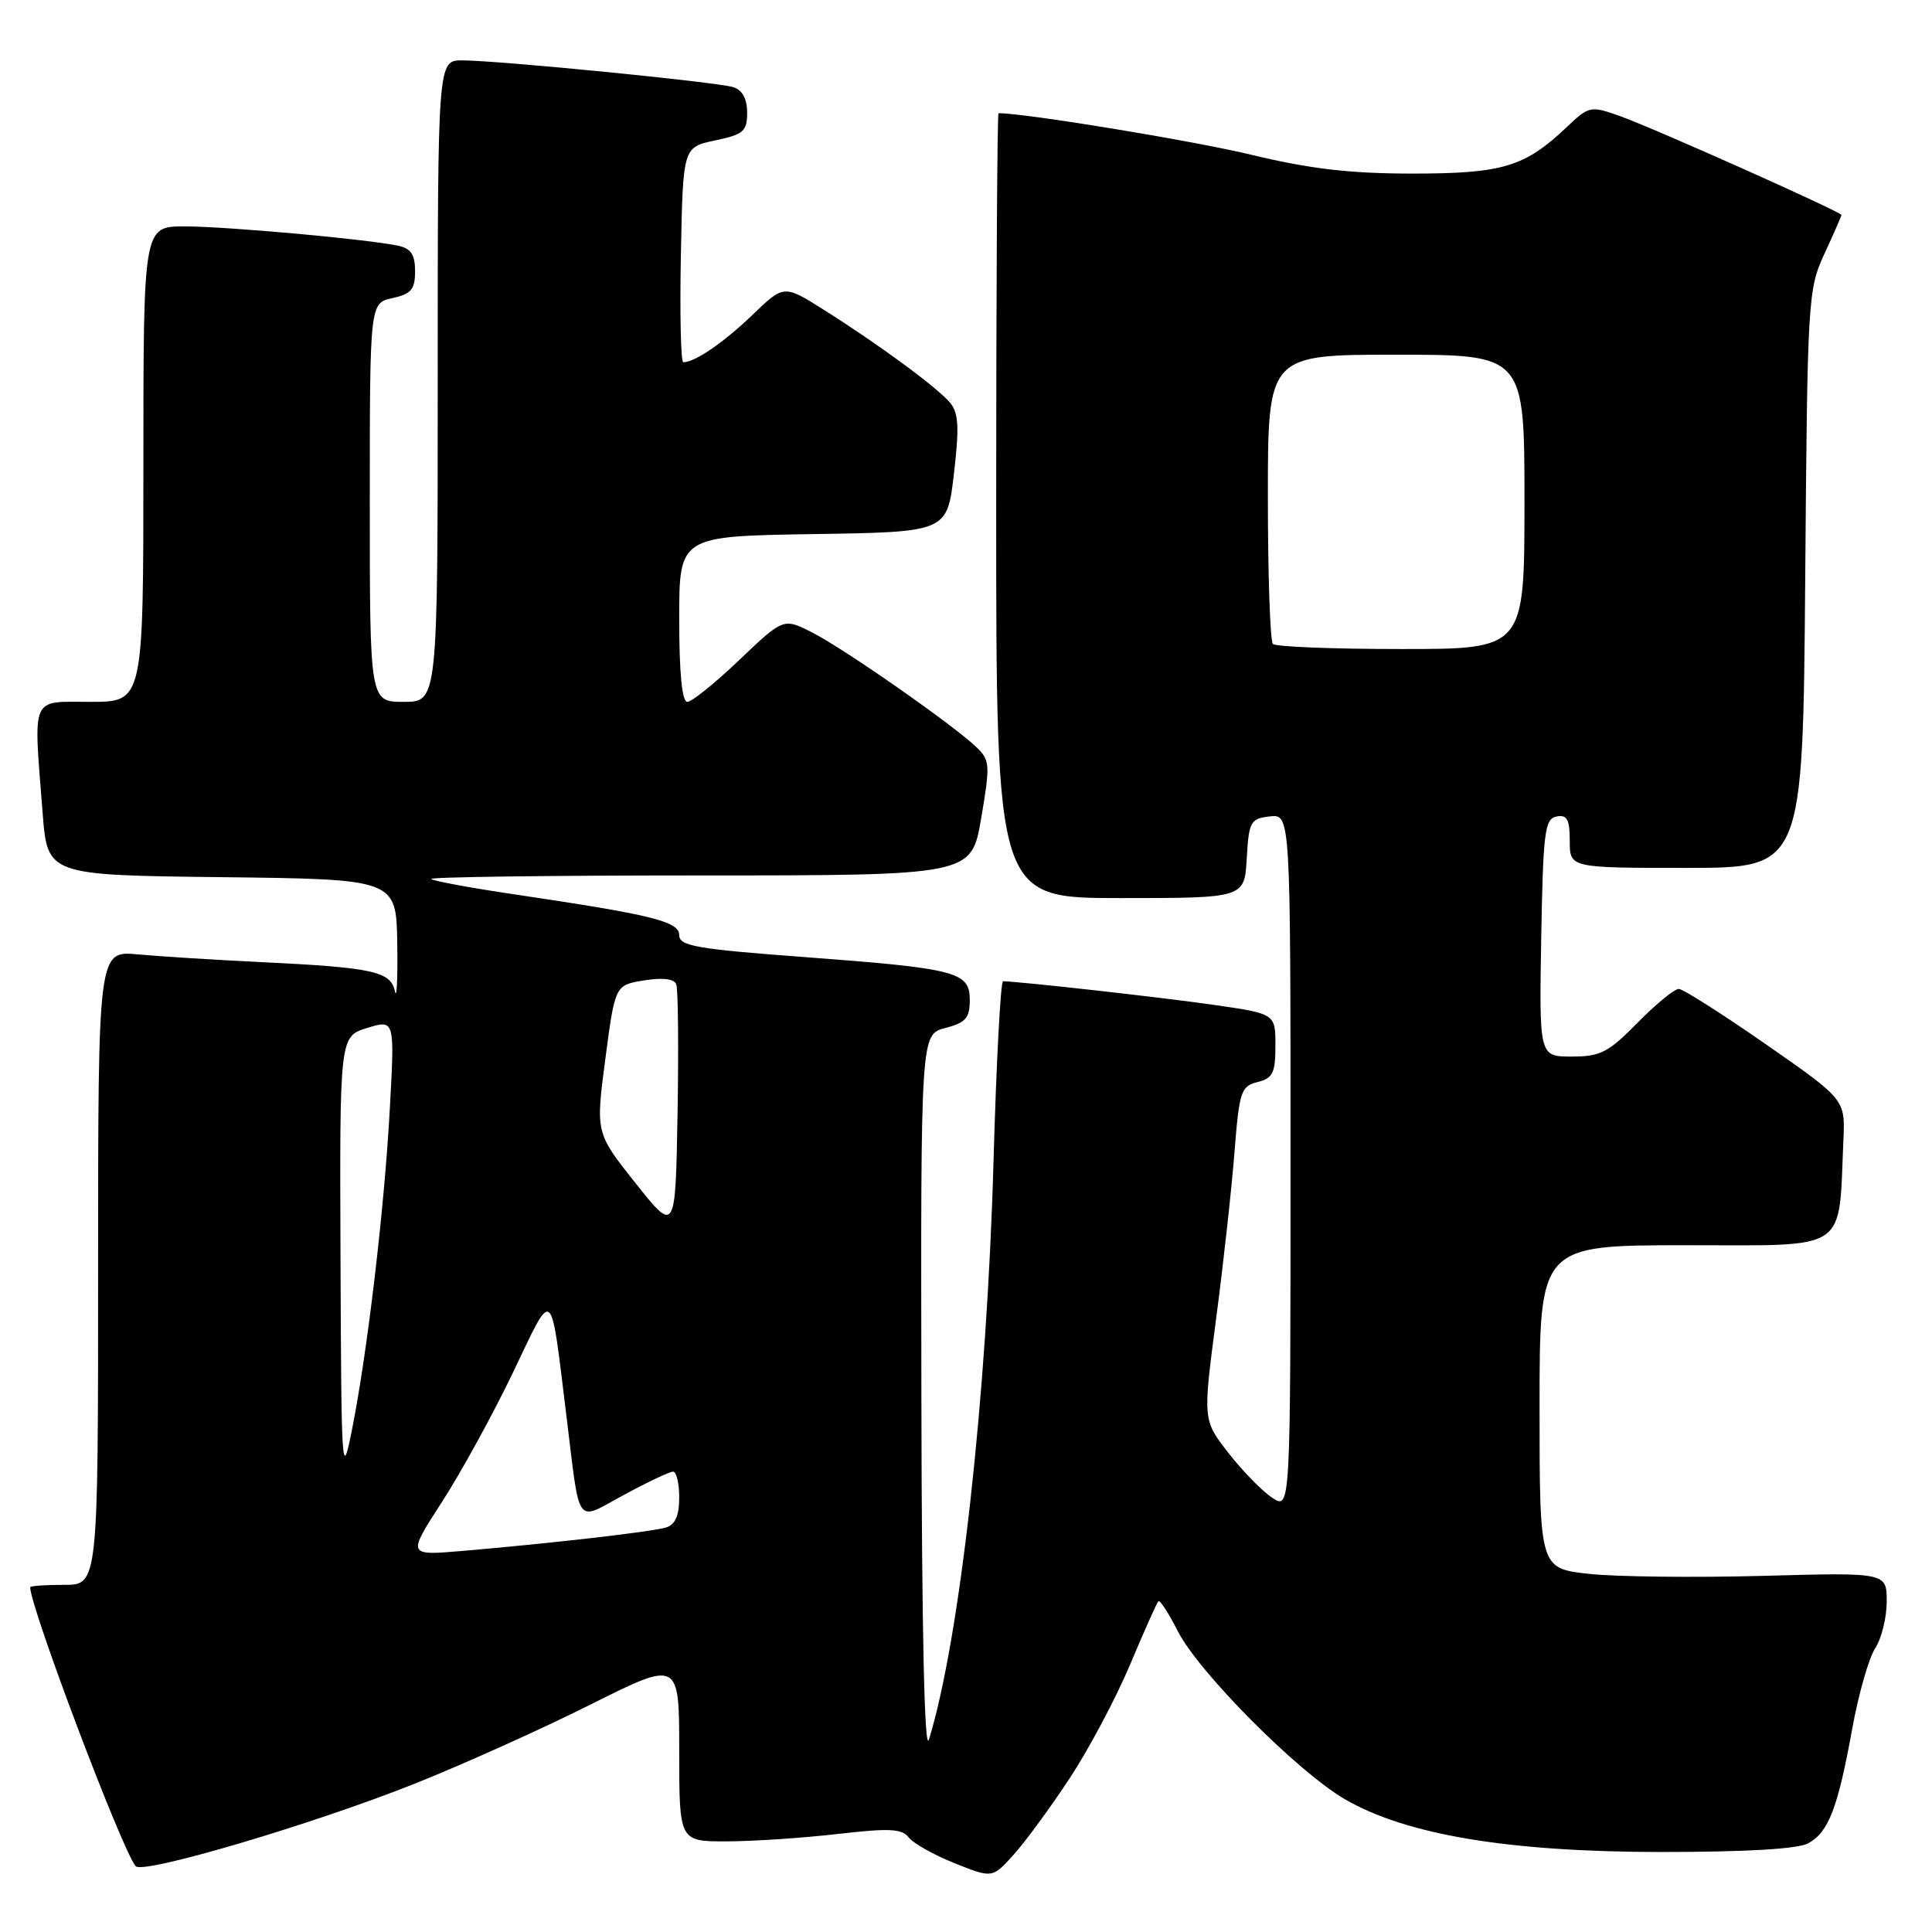 <?xml version="1.0" encoding="UTF-8" standalone="no"?>
<!DOCTYPE svg PUBLIC "-//W3C//DTD SVG 1.1//EN" "http://www.w3.org/Graphics/SVG/1.1/DTD/svg11.dtd" >
<svg xmlns="http://www.w3.org/2000/svg" xmlns:xlink="http://www.w3.org/1999/xlink" version="1.1" viewBox="0 0 256 256">
 <g >
 <path fill="currentColor"
d=" M 141.79 235.55 C 144.30 231.73 147.88 224.99 149.74 220.57 C 151.60 216.15 153.29 212.37 153.49 212.17 C 153.70 211.97 154.86 213.76 156.07 216.15 C 158.84 221.59 171.94 234.77 178.21 238.41 C 186.33 243.12 199.84 245.38 220.00 245.40 C 231.46 245.40 238.23 245.00 239.61 244.24 C 242.30 242.76 243.52 239.57 245.42 229.12 C 246.25 224.51 247.63 219.69 248.47 218.41 C 249.31 217.12 250.00 214.33 250.00 212.21 C 250.00 208.36 250.00 208.36 233.60 208.81 C 224.58 209.05 214.23 208.94 210.60 208.55 C 204.00 207.84 204.00 207.84 204.00 186.42 C 204.00 165.00 204.00 165.00 223.44 165.00 C 245.19 165.00 243.60 166.07 244.26 151.09 C 244.50 145.69 244.50 145.69 234.00 138.38 C 228.22 134.36 223.03 131.06 222.46 131.04 C 221.89 131.02 219.43 133.03 217.00 135.50 C 213.12 139.46 212.06 140.00 208.27 140.00 C 203.95 140.00 203.95 140.00 204.22 124.26 C 204.47 110.20 204.69 108.49 206.25 108.19 C 207.65 107.92 208.00 108.56 208.00 111.43 C 208.00 115.00 208.00 115.00 223.45 115.00 C 238.89 115.00 238.89 115.00 239.20 76.75 C 239.49 39.52 239.56 38.37 241.75 33.62 C 242.99 30.94 244.00 28.63 244.00 28.49 C 244.00 28.08 218.94 16.89 214.57 15.35 C 210.75 14.00 210.55 14.04 207.57 16.87 C 202.03 22.12 199.10 23.00 187.13 23.00 C 178.87 23.00 173.60 22.38 165.81 20.51 C 158.10 18.65 135.91 15.00 132.31 15.00 C 132.14 15.00 132.00 38.40 132.00 67.00 C 132.00 119.00 132.00 119.00 148.45 119.00 C 164.90 119.00 164.90 119.00 165.20 113.75 C 165.48 108.85 165.69 108.48 168.25 108.18 C 171.00 107.87 171.00 107.87 171.00 153.96 C 171.00 200.05 171.00 200.05 168.59 198.47 C 167.26 197.60 164.65 194.93 162.78 192.53 C 159.38 188.17 159.38 188.17 161.13 174.83 C 162.10 167.50 163.19 157.56 163.57 152.74 C 164.21 144.61 164.43 143.93 166.63 143.38 C 168.66 142.87 169.00 142.17 169.00 138.55 C 169.00 134.32 169.00 134.32 160.75 133.14 C 154.10 132.18 135.45 130.09 132.91 130.02 C 132.59 130.01 132.02 140.69 131.65 153.75 C 130.78 185.03 127.19 217.18 123.09 230.50 C 122.50 232.43 122.14 216.37 122.09 185.28 C 122.00 137.06 122.00 137.06 125.25 136.22 C 127.96 135.51 128.50 134.90 128.50 132.51 C 128.50 128.76 126.84 128.33 106.25 126.79 C 92.27 125.75 90.00 125.34 90.00 123.92 C 90.00 122.09 86.46 121.22 68.05 118.49 C 62.31 117.64 57.39 116.73 57.14 116.47 C 56.88 116.21 72.88 116.00 92.69 116.00 C 128.72 116.00 128.72 116.00 130.01 108.43 C 131.22 101.35 131.18 100.74 129.40 99.02 C 126.43 96.14 111.92 86.00 107.66 83.83 C 103.82 81.87 103.82 81.87 97.98 87.43 C 94.77 90.50 91.67 93.00 91.07 93.00 C 90.37 93.00 90.00 89.18 90.00 82.02 C 90.00 71.05 90.00 71.05 107.75 70.77 C 125.50 70.50 125.50 70.50 126.40 62.78 C 127.12 56.63 127.02 54.73 125.90 53.38 C 124.24 51.38 116.59 45.74 109.19 41.07 C 103.87 37.71 103.87 37.71 99.69 41.74 C 95.88 45.40 92.08 48.00 90.54 48.00 C 90.21 48.00 90.07 41.59 90.22 33.75 C 90.50 19.51 90.50 19.51 94.75 18.61 C 98.52 17.82 99.00 17.40 99.00 14.93 C 99.00 13.10 98.37 11.93 97.17 11.55 C 95.03 10.87 66.02 8.01 61.25 8.00 C 58.00 8.00 58.00 8.00 58.00 50.50 C 58.00 93.00 58.00 93.00 53.50 93.00 C 49.00 93.00 49.00 93.00 49.00 66.58 C 49.00 40.16 49.00 40.16 52.00 39.50 C 54.49 38.95 55.00 38.35 55.00 35.94 C 55.00 33.74 54.46 32.92 52.75 32.56 C 48.66 31.69 30.02 30.00 24.46 30.00 C 19.00 30.00 19.00 30.00 19.00 61.50 C 19.00 93.00 19.00 93.00 12.00 93.00 C 3.96 93.00 4.42 91.92 5.65 107.73 C 6.29 115.96 6.29 115.96 29.40 116.23 C 52.50 116.50 52.50 116.50 52.64 125.00 C 52.71 129.68 52.57 132.54 52.33 131.36 C 51.79 128.72 49.43 128.20 34.70 127.49 C 28.54 127.19 21.14 126.73 18.25 126.46 C 13.00 125.98 13.00 125.98 13.00 167.99 C 13.00 210.00 13.00 210.00 8.50 210.00 C 6.02 210.00 4.00 210.14 4.00 210.32 C 4.00 212.97 16.20 245.23 17.98 247.28 C 18.94 248.39 41.45 241.73 55.00 236.33 C 61.33 233.80 71.79 229.10 78.25 225.86 C 90.00 219.98 90.00 219.98 90.00 231.99 C 90.00 244.00 90.00 244.00 96.25 243.99 C 99.69 243.99 106.28 243.55 110.91 243.02 C 117.83 242.22 119.51 242.30 120.41 243.47 C 121.01 244.25 123.75 245.79 126.50 246.89 C 131.50 248.89 131.50 248.89 134.36 245.70 C 135.94 243.94 139.28 239.37 141.79 235.55 Z  M 58.56 199.02 C 61.09 195.10 65.32 187.40 67.96 181.89 C 73.41 170.50 72.89 170.09 75.04 187.50 C 76.91 202.66 76.14 201.61 82.71 198.06 C 85.82 196.38 88.73 195.00 89.18 195.00 C 89.63 195.00 90.00 196.54 90.00 198.43 C 90.00 200.83 89.47 202.03 88.25 202.40 C 86.38 202.97 73.14 204.49 61.23 205.51 C 53.96 206.13 53.96 206.13 58.56 199.02 Z  M 45.12 166.92 C 45.00 137.34 45.00 137.34 48.65 136.21 C 52.30 135.09 52.30 135.09 51.66 146.80 C 50.94 160.09 48.69 179.15 46.63 189.50 C 45.30 196.16 45.23 195.07 45.12 166.92 Z  M 84.21 156.77 C 78.92 150.12 78.92 150.12 80.21 140.32 C 81.50 130.53 81.50 130.53 85.34 129.91 C 87.82 129.51 89.33 129.69 89.61 130.43 C 89.85 131.06 89.93 138.74 89.78 147.50 C 89.50 163.42 89.50 163.42 84.21 156.77 Z  M 168.67 85.33 C 168.30 84.97 168.00 76.19 168.00 65.83 C 168.00 47.00 168.00 47.00 185.00 47.00 C 202.00 47.00 202.00 47.00 202.00 66.50 C 202.00 86.00 202.00 86.00 185.67 86.00 C 176.68 86.00 169.03 85.70 168.67 85.33 Z "/>
</g>
</svg>